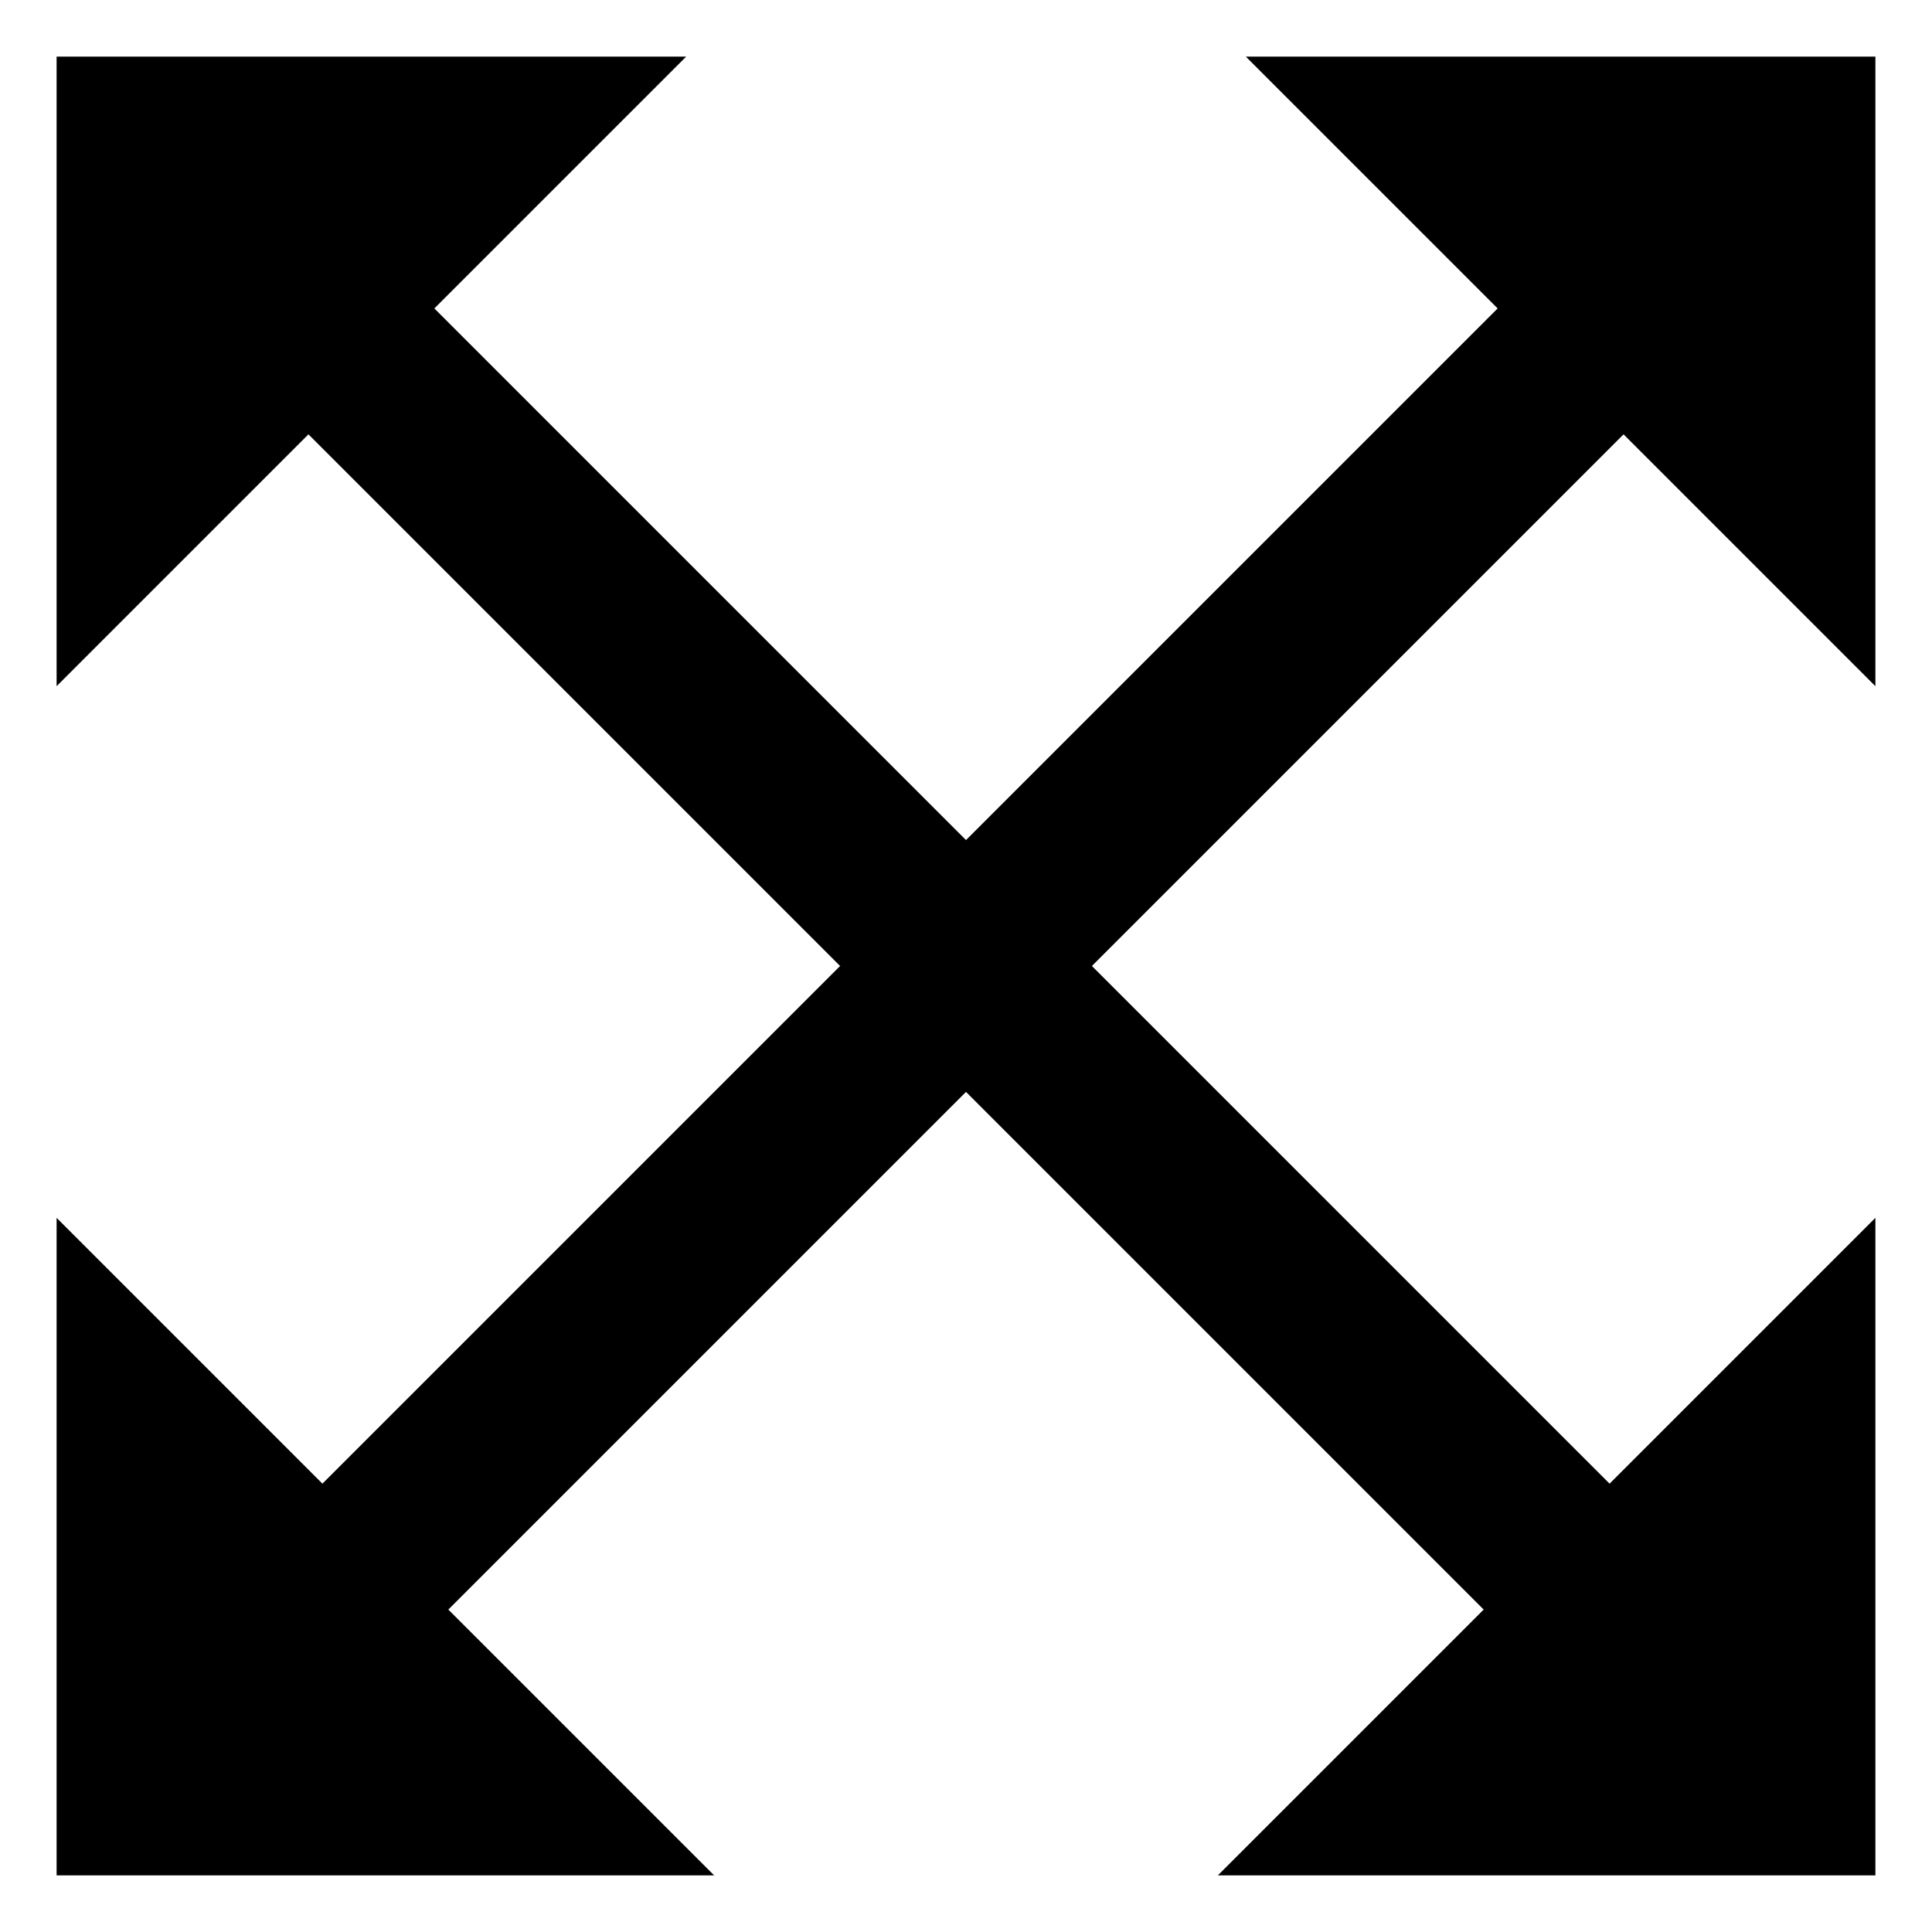 <?xml version="1.0" encoding="UTF-8" standalone="no"?>
<svg width="1024px" height="1024px" viewBox="0 0 1024 1024" version="1.1" xmlns="http://www.w3.org/2000/svg" xmlns:xlink="http://www.w3.org/1999/xlink" xmlns:sketch="http://www.bohemiancoding.com/sketch/ns">
    <!-- Generator: Sketch 3.4 (15588) - http://www.bohemiancoding.com/sketch -->
    <title>Artboard 1</title>
    <desc>Created with Sketch.</desc>
    <defs></defs>
    <g id="Page-1" stroke="none" stroke-width="1" fill="none" fill-rule="evenodd" sketch:type="MSPage">
        <g id="Artboard-1" sketch:type="MSArtboardGroup" fill="#000000">
            <g id="arrows-alt" sketch:type="MSLayerGroup" transform="translate(30, 30)">
                <path d="M830.523,200.215 L964,333.692 L964,66.738 L964,66.738 L964,66.738 L964,0 L897.262,0 L897.262,0 L897.262,0 L630.308,0 L763.785,133.477 L482,415.262 L200.215,133.477 L333.692,0 L66.738,0 L66.738,0 L66.738,0 L0,0 L0,66.738 L0,66.738 L0,66.738 L0,333.692 L133.477,200.215 L415.262,482 L140.892,756.369 L0,615.477 L0,964 L348.523,964 L207.631,823.108 L482,548.738 L756.369,823.108 L615.477,964 L964,964 L964,615.477 L823.108,756.369 L548.738,482 L830.523,200.215 Z" id="Shape" sketch:type="MSShapeGroup"></path>
            </g>
        </g>
    </g>
</svg>